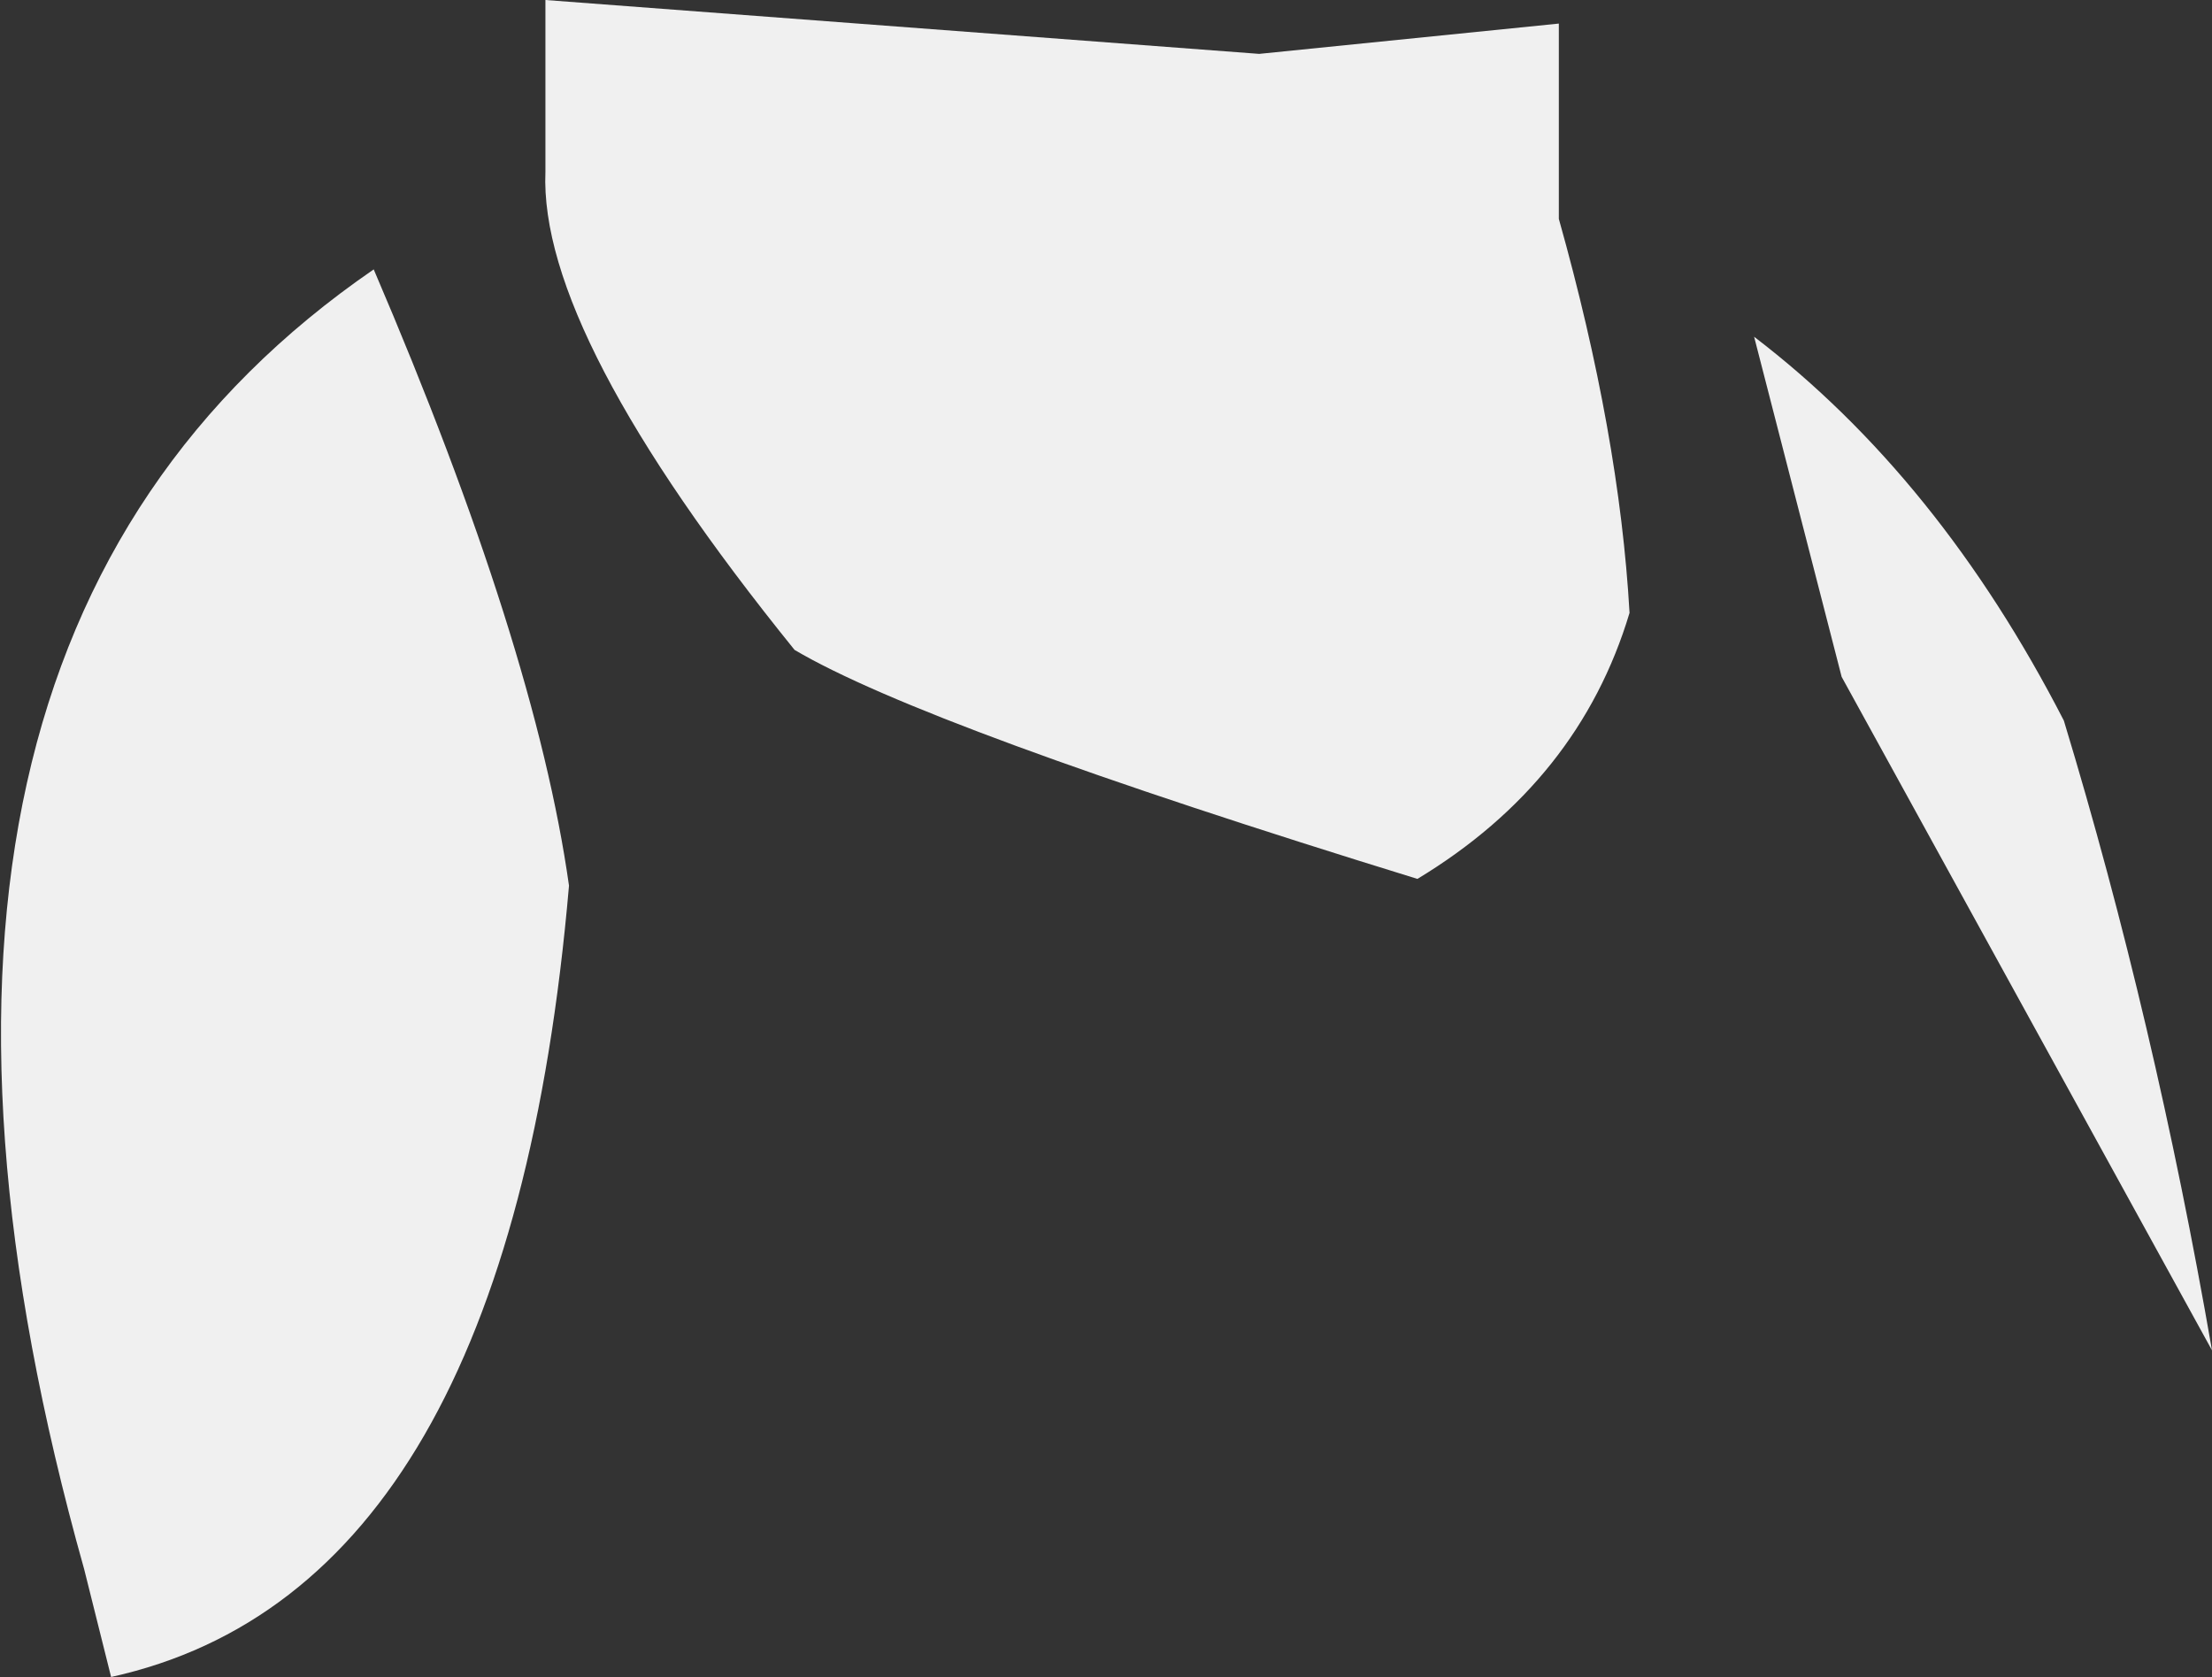 <?xml version="1.0" encoding="UTF-8" standalone="no"?>
<svg xmlns:xlink="http://www.w3.org/1999/xlink" height="24.9px" width="32.85px" xmlns="http://www.w3.org/2000/svg">
  <rect width="100%" height="100%" fill="#333333" stroke="none"/>
  <g transform="matrix(1.0, 0.0, 0.0, 1.0, 16.45, 12.45)">
    <path d="M9.6 -7.45 Q12.35 -5.35 14.2 -1.75 15.55 2.7 16.4 7.6 L10.9 -2.4 9.6 -7.45 M-8.35 -9.9 L-8.35 -12.45 2.25 -11.65 6.7 -12.1 6.7 -9.2 Q7.6 -6.0 7.75 -3.35 7.0 -0.85 4.6 0.6 -2.7 -1.65 -4.65 -2.8 -8.45 -7.5 -8.35 -9.9 M-14.8 12.45 L-15.2 10.85 Q-19.05 -2.85 -10.9 -8.45 -8.5 -2.85 -8.0 0.7 -8.9 11.15 -14.8 12.45" fill="#f0f0f0" fill-rule="evenodd" stroke="none"/>
  </g>
</svg>
